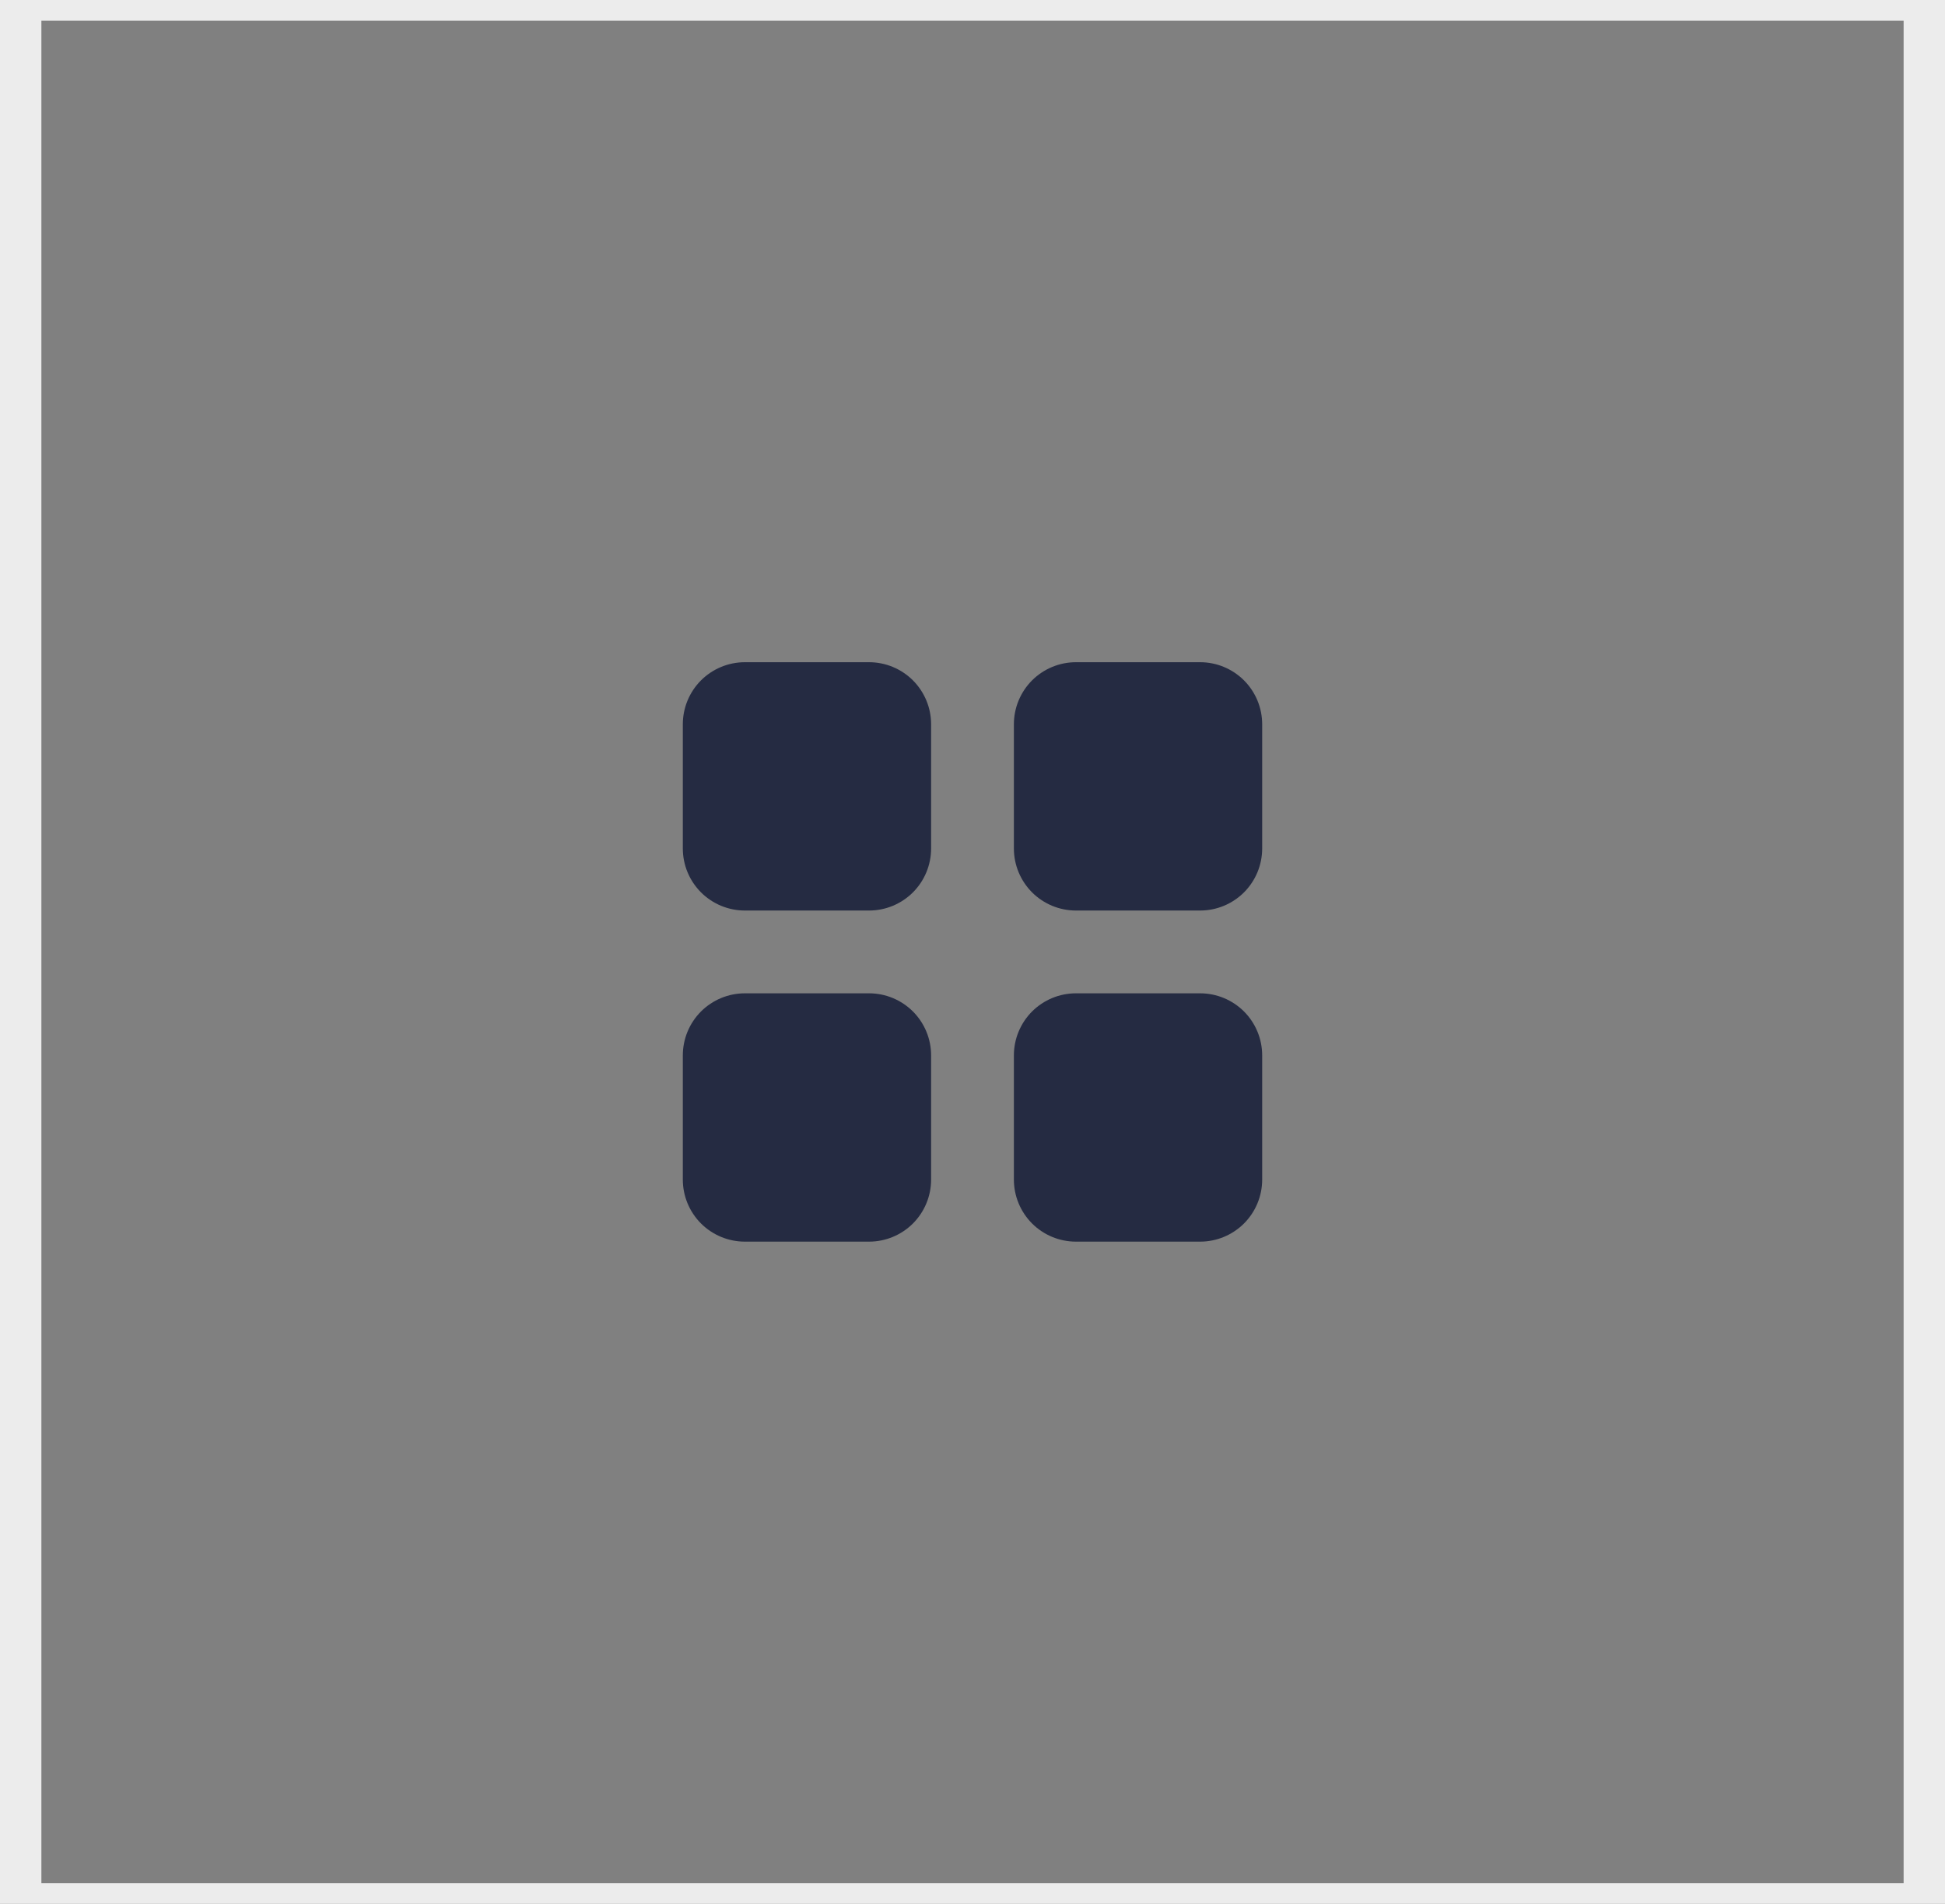 <svg width="47" height="46" viewBox="0 0 47 46" fill="none" xmlns="http://www.w3.org/2000/svg">
<rect x="0" y="0" width="47" height="46" fill="#808080" stroke="none"/>
<rect x="0.5" width="46" height="46" stroke="#ECECEC"/>
<path d="M16.5 17.5C16.5 17.102 16.658 16.721 16.939 16.439C17.221 16.158 17.602 16 18 16H21C21.398 16 21.779 16.158 22.061 16.439C22.342 16.721 22.5 17.102 22.5 17.5V20.5C22.5 20.898 22.342 21.279 22.061 21.561C21.779 21.842 21.398 22 21 22H18C17.602 22 17.221 21.842 16.939 21.561C16.658 21.279 16.5 20.898 16.5 20.5V17.5ZM24.5 17.5C24.5 17.102 24.658 16.721 24.939 16.439C25.221 16.158 25.602 16 26 16H29C29.398 16 29.779 16.158 30.061 16.439C30.342 16.721 30.5 17.102 30.5 17.5V20.5C30.5 20.898 30.342 21.279 30.061 21.561C29.779 21.842 29.398 22 29 22H26C25.602 22 25.221 21.842 24.939 21.561C24.658 21.279 24.5 20.898 24.5 20.5V17.5ZM16.5 25.5C16.5 25.102 16.658 24.721 16.939 24.439C17.221 24.158 17.602 24 18 24H21C21.398 24 21.779 24.158 22.061 24.439C22.342 24.721 22.5 25.102 22.5 25.5V28.5C22.5 28.898 22.342 29.279 22.061 29.561C21.779 29.842 21.398 30 21 30H18C17.602 30 17.221 29.842 16.939 29.561C16.658 29.279 16.5 28.898 16.5 28.5V25.5ZM24.5 25.5C24.5 25.102 24.658 24.721 24.939 24.439C25.221 24.158 25.602 24 26 24H29C29.398 24 29.779 24.158 30.061 24.439C30.342 24.721 30.5 25.102 30.5 25.5V28.5C30.5 28.898 30.342 29.279 30.061 29.561C29.779 29.842 29.398 30 29 30H26C25.602 30 25.221 29.842 24.939 29.561C24.658 29.279 24.5 28.898 24.5 28.5V25.5Z" fill="#252B42"/>
</svg>
